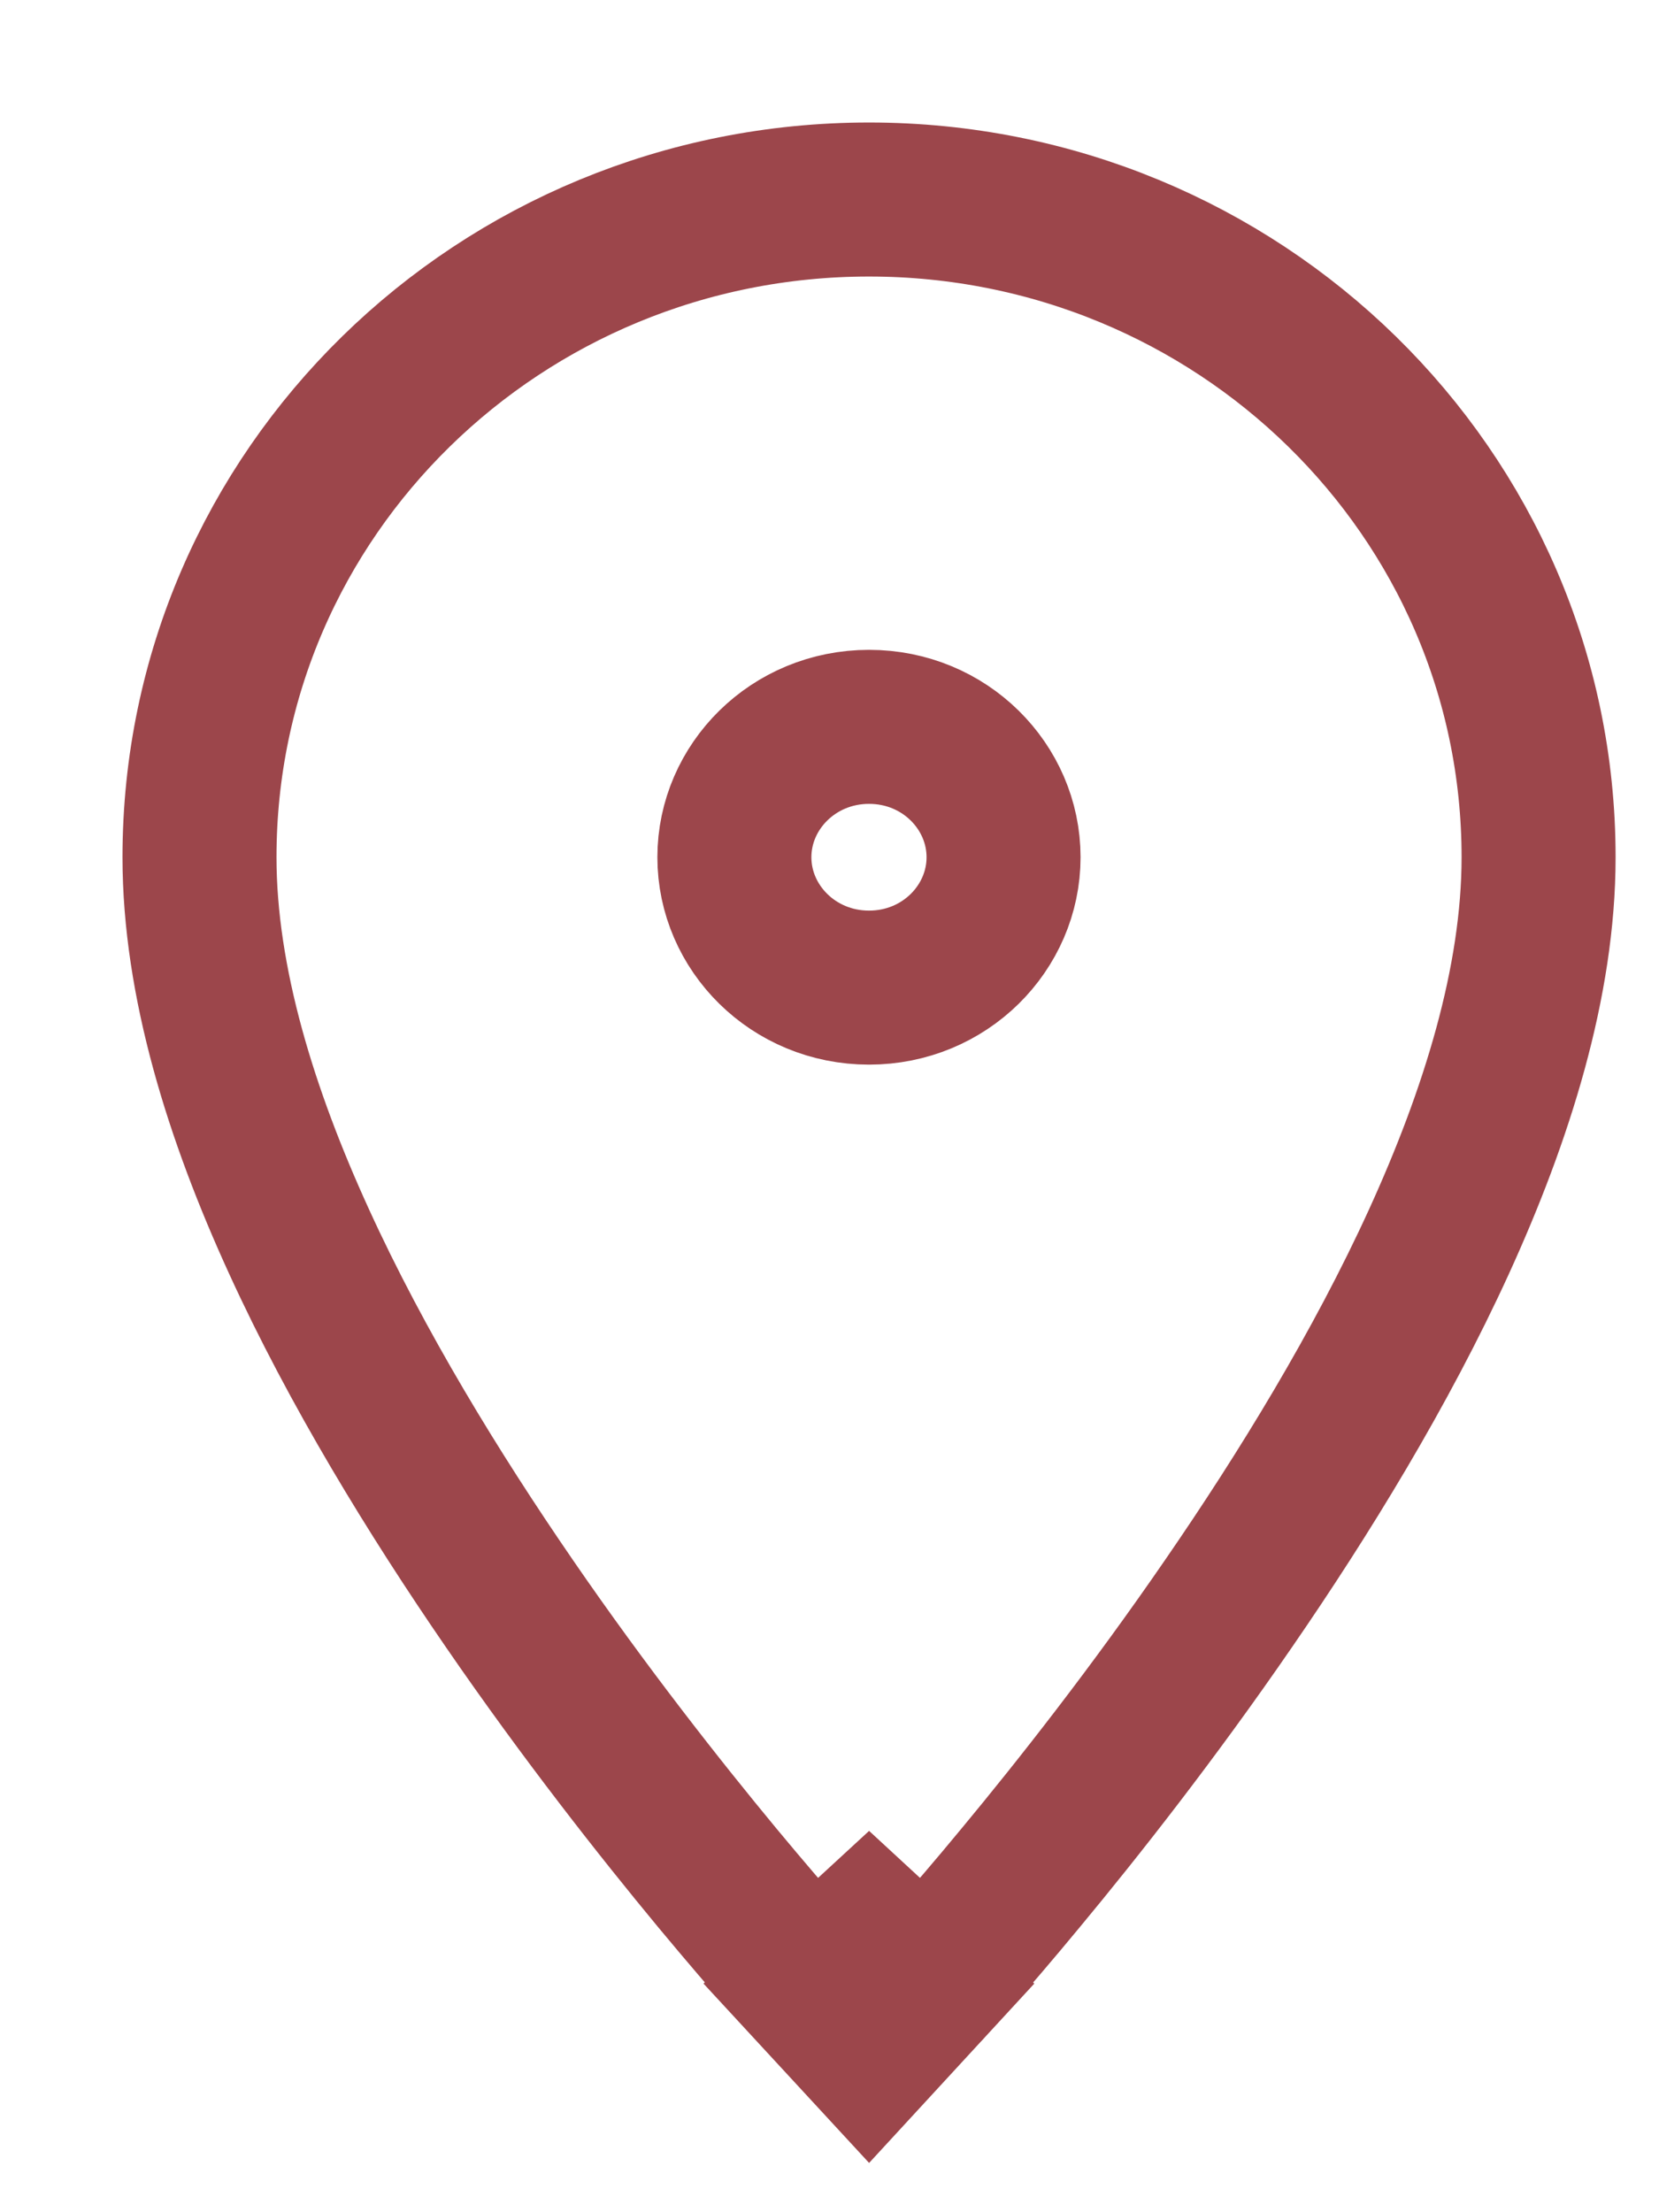 <svg width="12" height="16" viewBox="0 0 12 16" fill="none" xmlns="http://www.w3.org/2000/svg">
<path d="M6.286 14L5.876 14.378L6.286 14.822L6.695 14.378L6.286 14ZM6.286 14C6.695 14.378 6.695 14.377 6.696 14.377L6.696 14.377L6.697 14.376L6.7 14.373L6.71 14.362L6.748 14.32C6.781 14.284 6.828 14.23 6.888 14.162C7.009 14.025 7.18 13.827 7.384 13.58C7.794 13.086 8.34 12.393 8.887 11.597C9.434 10.803 9.989 9.898 10.409 8.979C10.825 8.068 11.129 7.103 11.129 6.2C11.129 3.56 8.952 1.443 6.286 1.443C3.619 1.443 1.443 3.56 1.443 6.2C1.443 7.103 1.746 8.068 2.163 8.979C2.583 9.898 3.138 10.803 3.684 11.597C4.231 12.393 4.778 13.086 5.187 13.58C5.392 13.827 5.563 14.025 5.683 14.162C5.743 14.23 5.791 14.284 5.824 14.32L5.862 14.362L5.872 14.373L5.875 14.376L5.876 14.377L5.876 14.377C5.876 14.377 5.876 14.378 6.286 14ZM6.286 7.143C5.738 7.143 5.312 6.71 5.312 6.2C5.312 5.69 5.738 5.257 6.286 5.257C6.834 5.257 7.259 5.69 7.259 6.2C7.259 6.71 6.834 7.143 6.286 7.143Z" stroke="#9C464B" stroke-width="1.114"/>
</svg>
